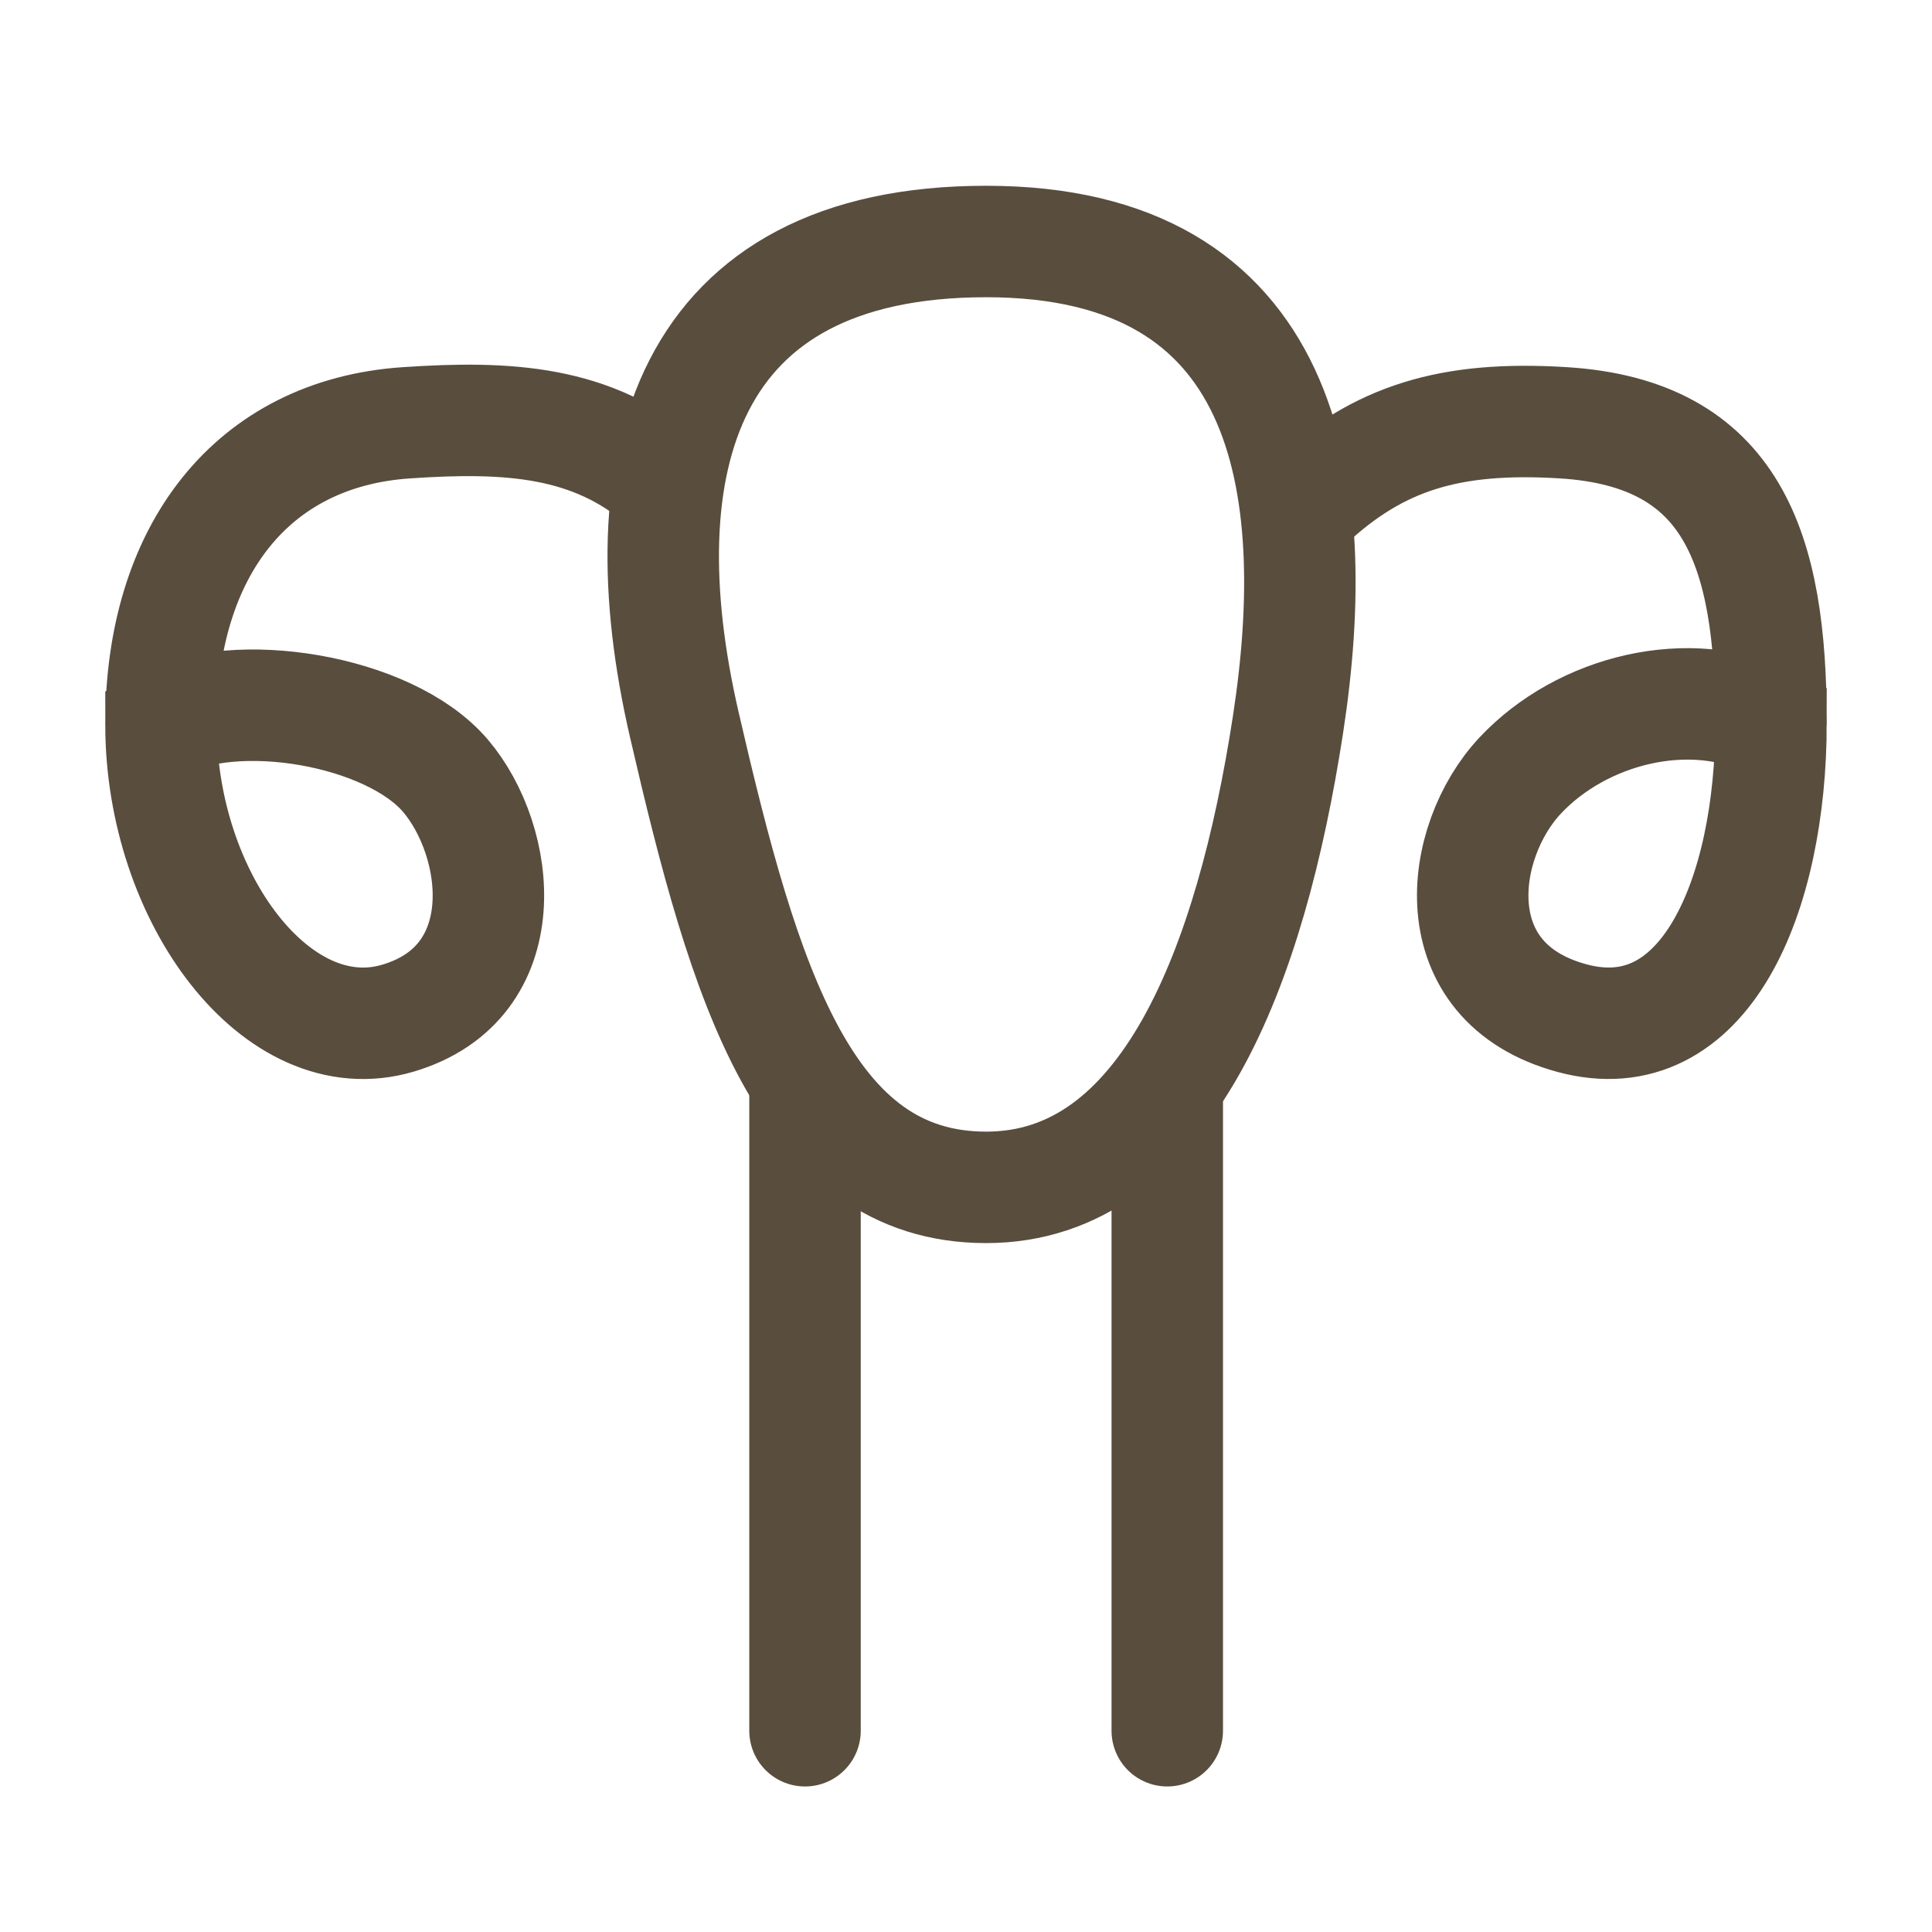 <svg width="52" height="52" viewBox="0 0 52 52" fill="none" xmlns="http://www.w3.org/2000/svg">
<path d="M34.667 19.5C33.667 26 31.417 31.958 26.542 31.958C21.667 31.958 20.042 26.542 18.417 19.5C16.792 12.458 18.417 6.5 26.542 6.5C34.667 6.5 35.667 13 34.667 19.5Z" stroke="#594D3E" stroke-width="3"/>
<path d="M35.208 13.542C37.104 11.774 39.036 11.191 42.077 11.379C46.64 11.663 47.667 14.785 47.667 19.452M47.667 19.452C47.667 24.12 45.878 28.365 42.314 27.404C38.75 26.444 39.248 22.653 40.915 20.875C42.581 19.097 45.498 18.372 47.667 19.452ZM17.875 13C15.957 11.327 13.693 11.191 10.928 11.38C6.778 11.664 4.333 14.833 4.333 19.5M4.333 19.5C4.333 24.167 7.472 28.364 10.712 27.404C13.952 26.444 13.501 22.651 11.985 20.874C10.468 19.099 6.305 18.419 4.333 19.5Z" stroke="#594D3E" stroke-width="3" stroke-linecap="round"/>
<path d="M21.667 29.25V46.583M31.417 29.25V46.583" stroke="#594D3E" stroke-width="3" stroke-linecap="round" stroke-linejoin="round"/>
</svg>

